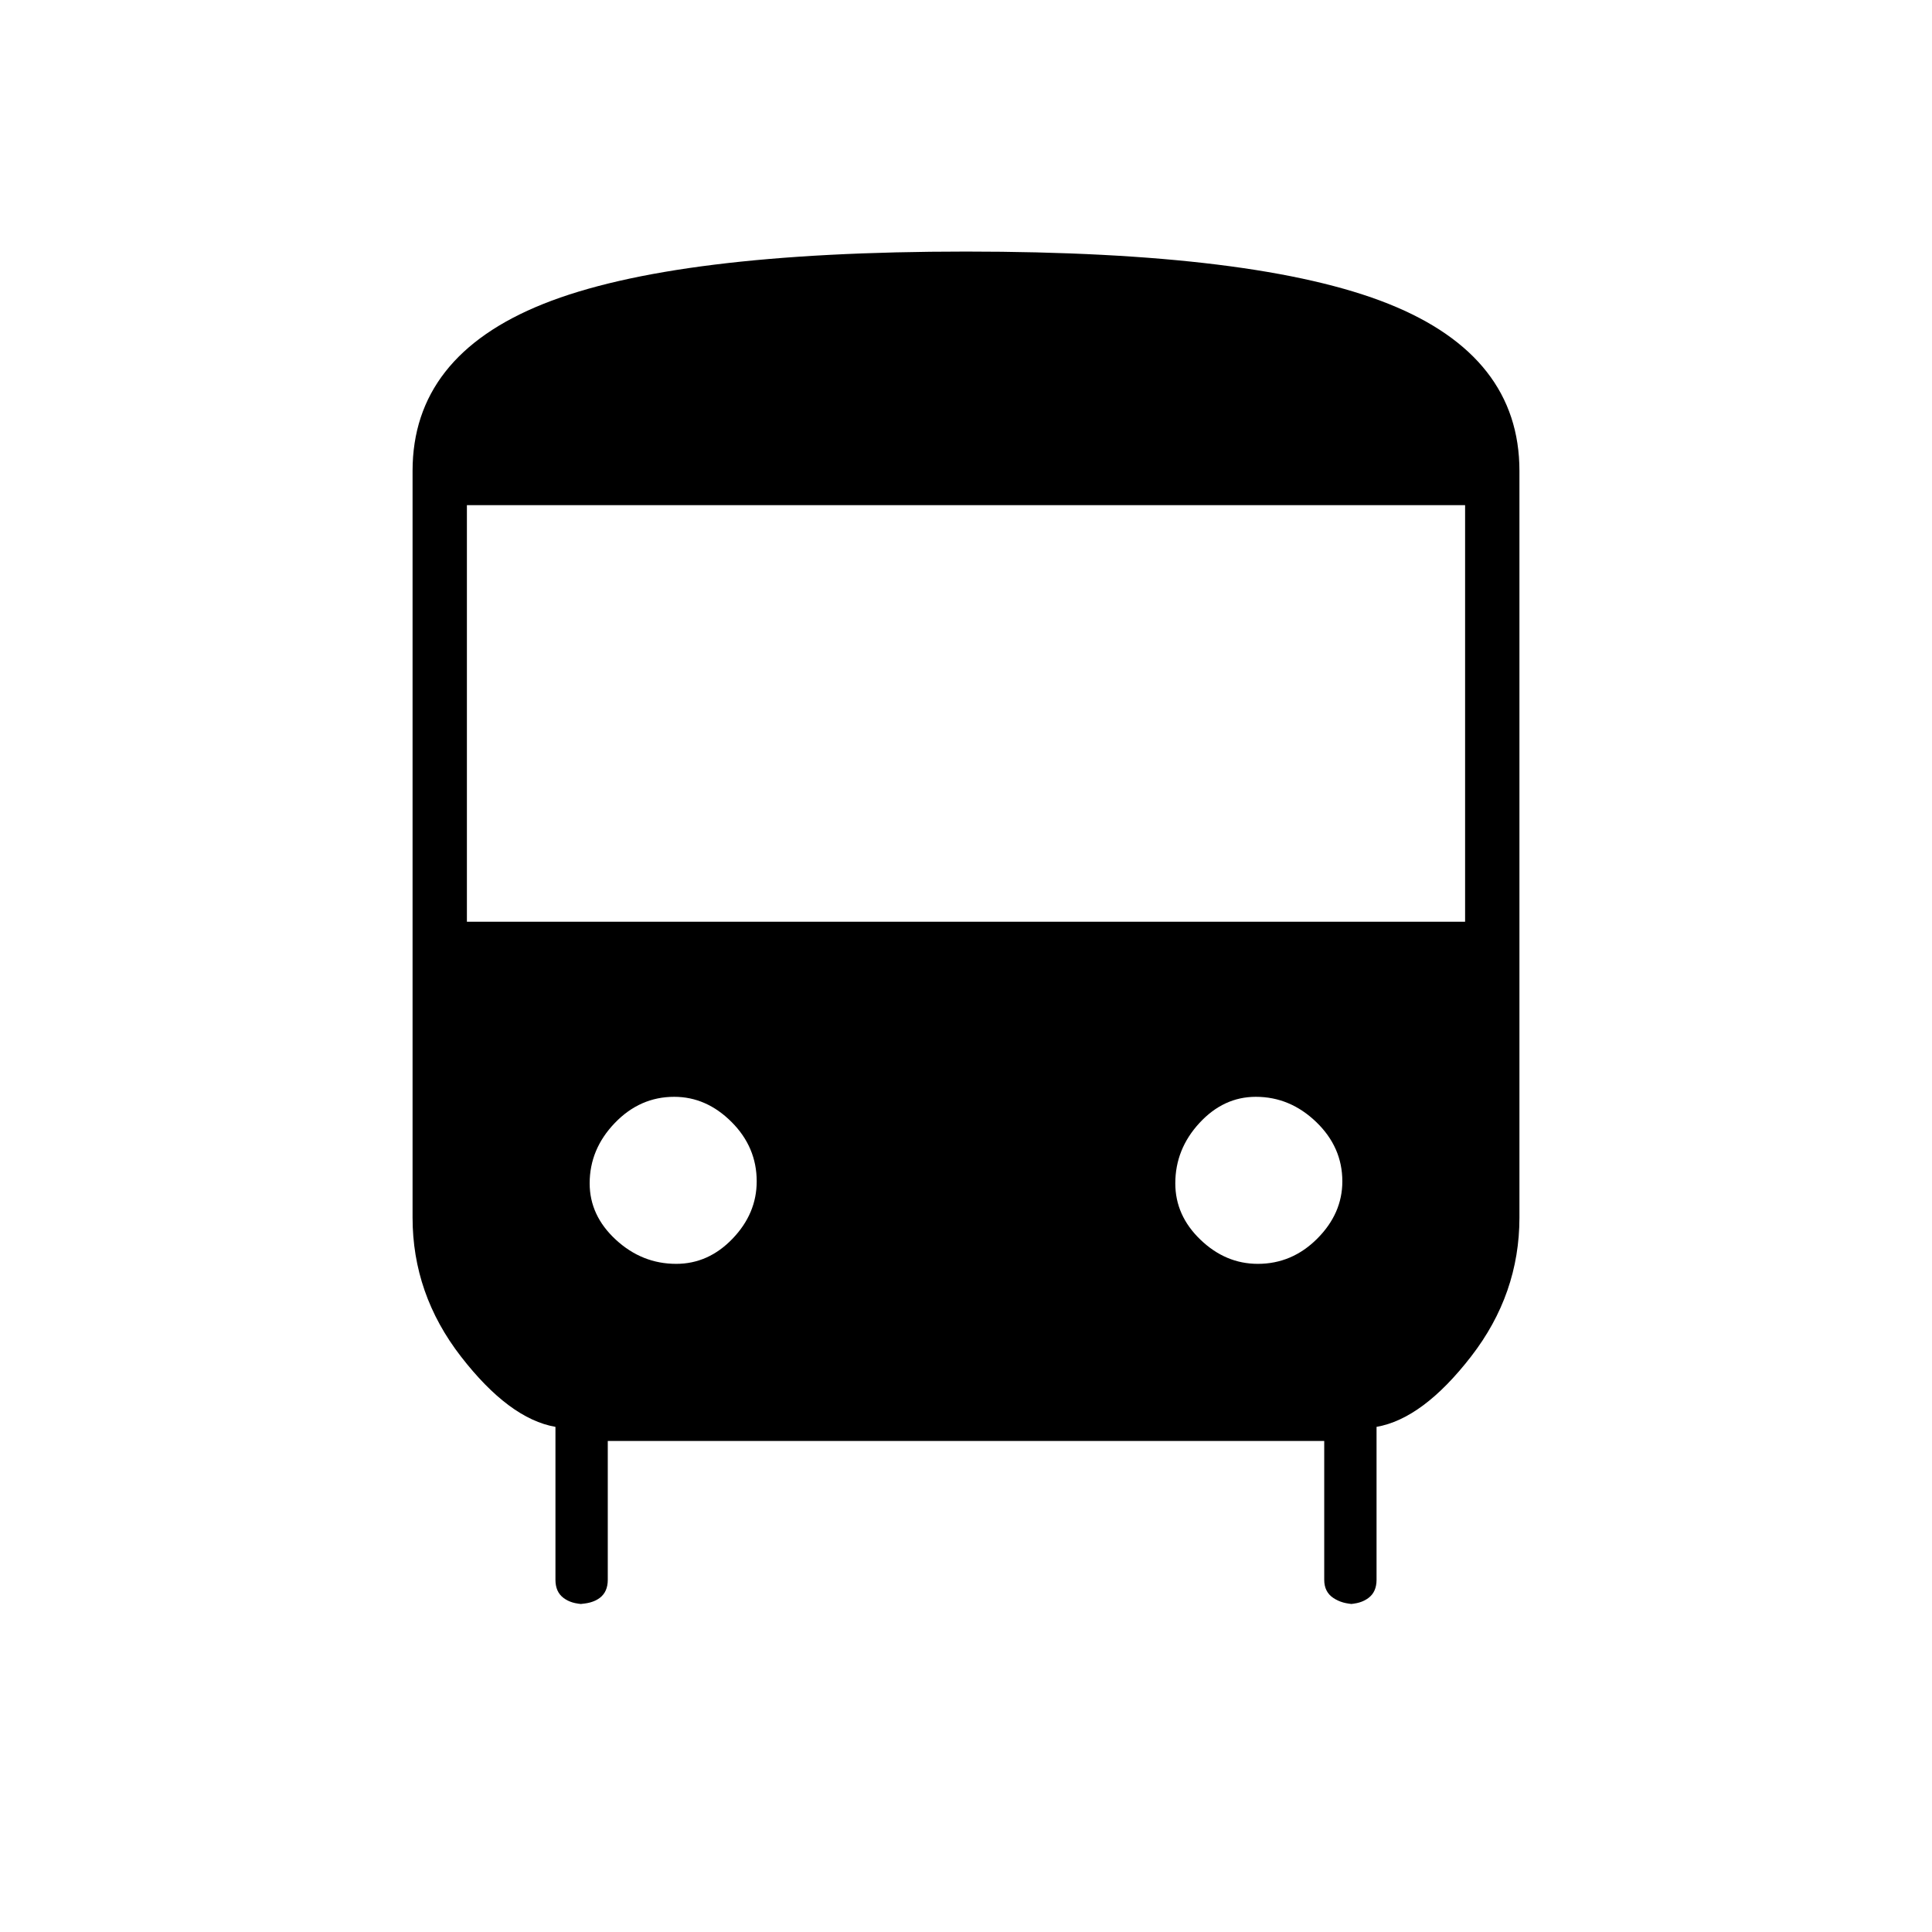 <svg xmlns="http://www.w3.org/2000/svg" height="48" width="48"><path d="M14.5 39.85Q14.2 39.85 14 39.7Q13.8 39.55 13.8 39.25V35.45Q12.65 35.25 11.45 33.7Q10.25 32.15 10.25 30.25V11.7Q10.25 8.85 13.5 7.55Q16.75 6.25 24 6.25Q31.25 6.25 34.5 7.55Q37.75 8.85 37.75 11.7V30.25Q37.75 32.15 36.55 33.7Q35.35 35.25 34.2 35.45V39.25Q34.2 39.55 34 39.7Q33.8 39.85 33.5 39.85H33.65Q33.35 39.85 33.125 39.7Q32.9 39.55 32.9 39.25V35.8H15.1V39.25Q15.1 39.55 14.9 39.7Q14.7 39.85 14.35 39.85ZM11.6 22.9H36.4V12.55H11.6ZM16.8 31.4Q17.6 31.4 18.2 30.775Q18.8 30.15 18.8 29.35Q18.8 28.5 18.175 27.875Q17.55 27.25 16.75 27.25Q15.9 27.25 15.275 27.9Q14.65 28.55 14.65 29.4Q14.65 30.2 15.3 30.8Q15.95 31.4 16.8 31.4ZM31.25 31.4Q32.1 31.4 32.725 30.775Q33.35 30.15 33.35 29.35Q33.35 28.5 32.7 27.875Q32.05 27.25 31.2 27.25Q30.4 27.25 29.8 27.9Q29.2 28.55 29.2 29.4Q29.2 30.2 29.825 30.8Q30.45 31.4 31.25 31.4Z"/></svg>